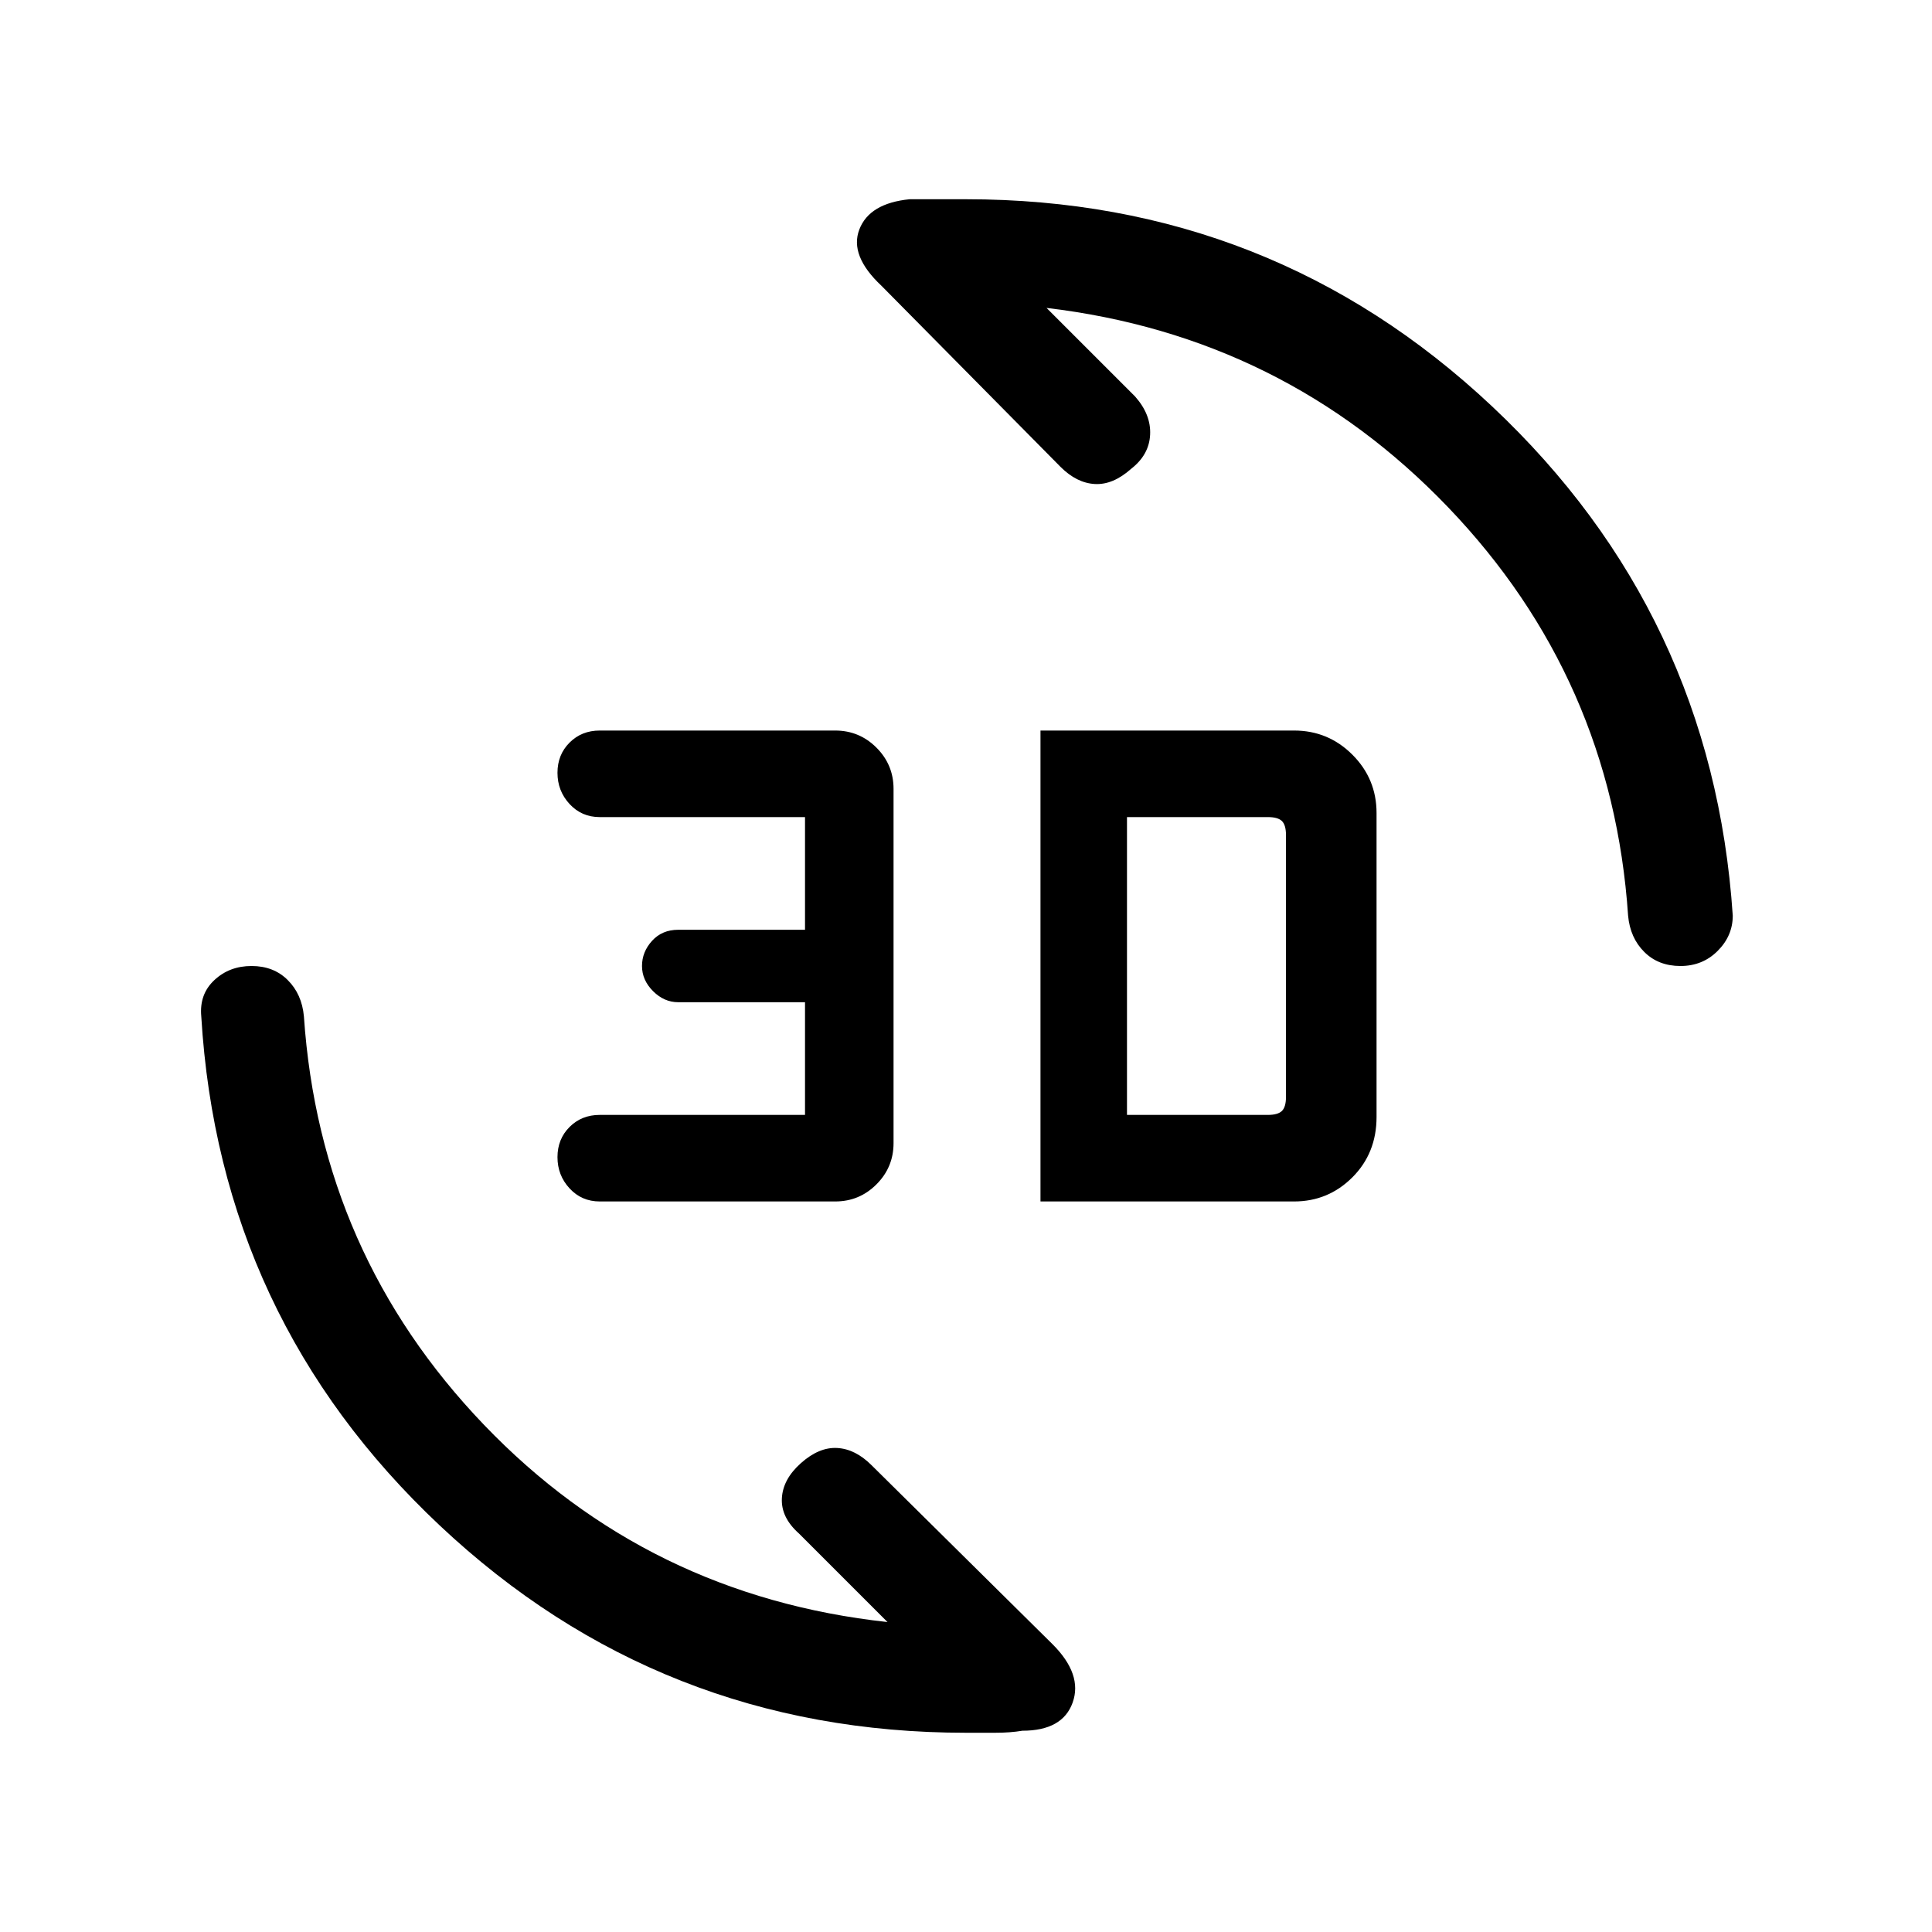 <svg xmlns="http://www.w3.org/2000/svg" height="40" width="40"><path d="M18.833 4.125Q19.083 4.125 19.417 4.125Q19.75 4.125 20 4.125Q26.333 4.125 30.896 8.417Q35.458 12.708 35.875 18.958Q35.875 19.375 35.562 19.688Q35.25 20 34.792 20Q34.333 20 34.042 19.708Q33.75 19.417 33.708 18.958Q33.375 14.042 29.979 10.5Q26.583 6.958 21.667 6.375L23.5 8.208Q23.833 8.583 23.812 9Q23.792 9.417 23.417 9.708Q23.042 10.042 22.667 10.021Q22.292 10 21.958 9.667L18.25 5.917Q17.583 5.292 17.792 4.75Q18 4.208 18.833 4.125ZM21.167 35.833Q20.917 35.875 20.604 35.875Q20.292 35.875 20 35.875Q13.667 35.875 9.104 31.583Q4.542 27.292 4.167 21.042Q4.125 20.583 4.438 20.292Q4.75 20 5.208 20Q5.667 20 5.958 20.292Q6.25 20.583 6.292 21.042Q6.625 25.958 10.021 29.5Q13.417 33.042 18.375 33.583L16.542 31.75Q16.167 31.417 16.188 31.021Q16.208 30.625 16.583 30.292Q16.958 29.958 17.333 29.979Q17.708 30 18.042 30.333L21.792 34.042Q22.417 34.667 22.208 35.25Q22 35.833 21.167 35.833ZM21.542 24.875V15.125H26.792Q27.5 15.125 28 15.625Q28.5 16.125 28.5 16.833V23.125Q28.5 23.875 28 24.375Q27.5 24.875 26.792 24.875ZM23.333 23.083H26.25Q26.458 23.083 26.542 23Q26.625 22.917 26.625 22.708V17.292Q26.625 17.083 26.542 17Q26.458 16.917 26.25 16.917H23.333ZM12.417 24.875Q12.042 24.875 11.792 24.604Q11.542 24.333 11.542 23.958Q11.542 23.583 11.792 23.333Q12.042 23.083 12.417 23.083H16.667V20.75H14.042Q13.75 20.75 13.521 20.521Q13.292 20.292 13.292 20Q13.292 19.708 13.5 19.479Q13.708 19.25 14.042 19.25H16.667V16.917H12.417Q12.042 16.917 11.792 16.646Q11.542 16.375 11.542 16Q11.542 15.625 11.792 15.375Q12.042 15.125 12.417 15.125H17.292Q17.792 15.125 18.146 15.479Q18.5 15.833 18.5 16.333V23.667Q18.5 24.167 18.146 24.521Q17.792 24.875 17.292 24.875Z"/></svg>